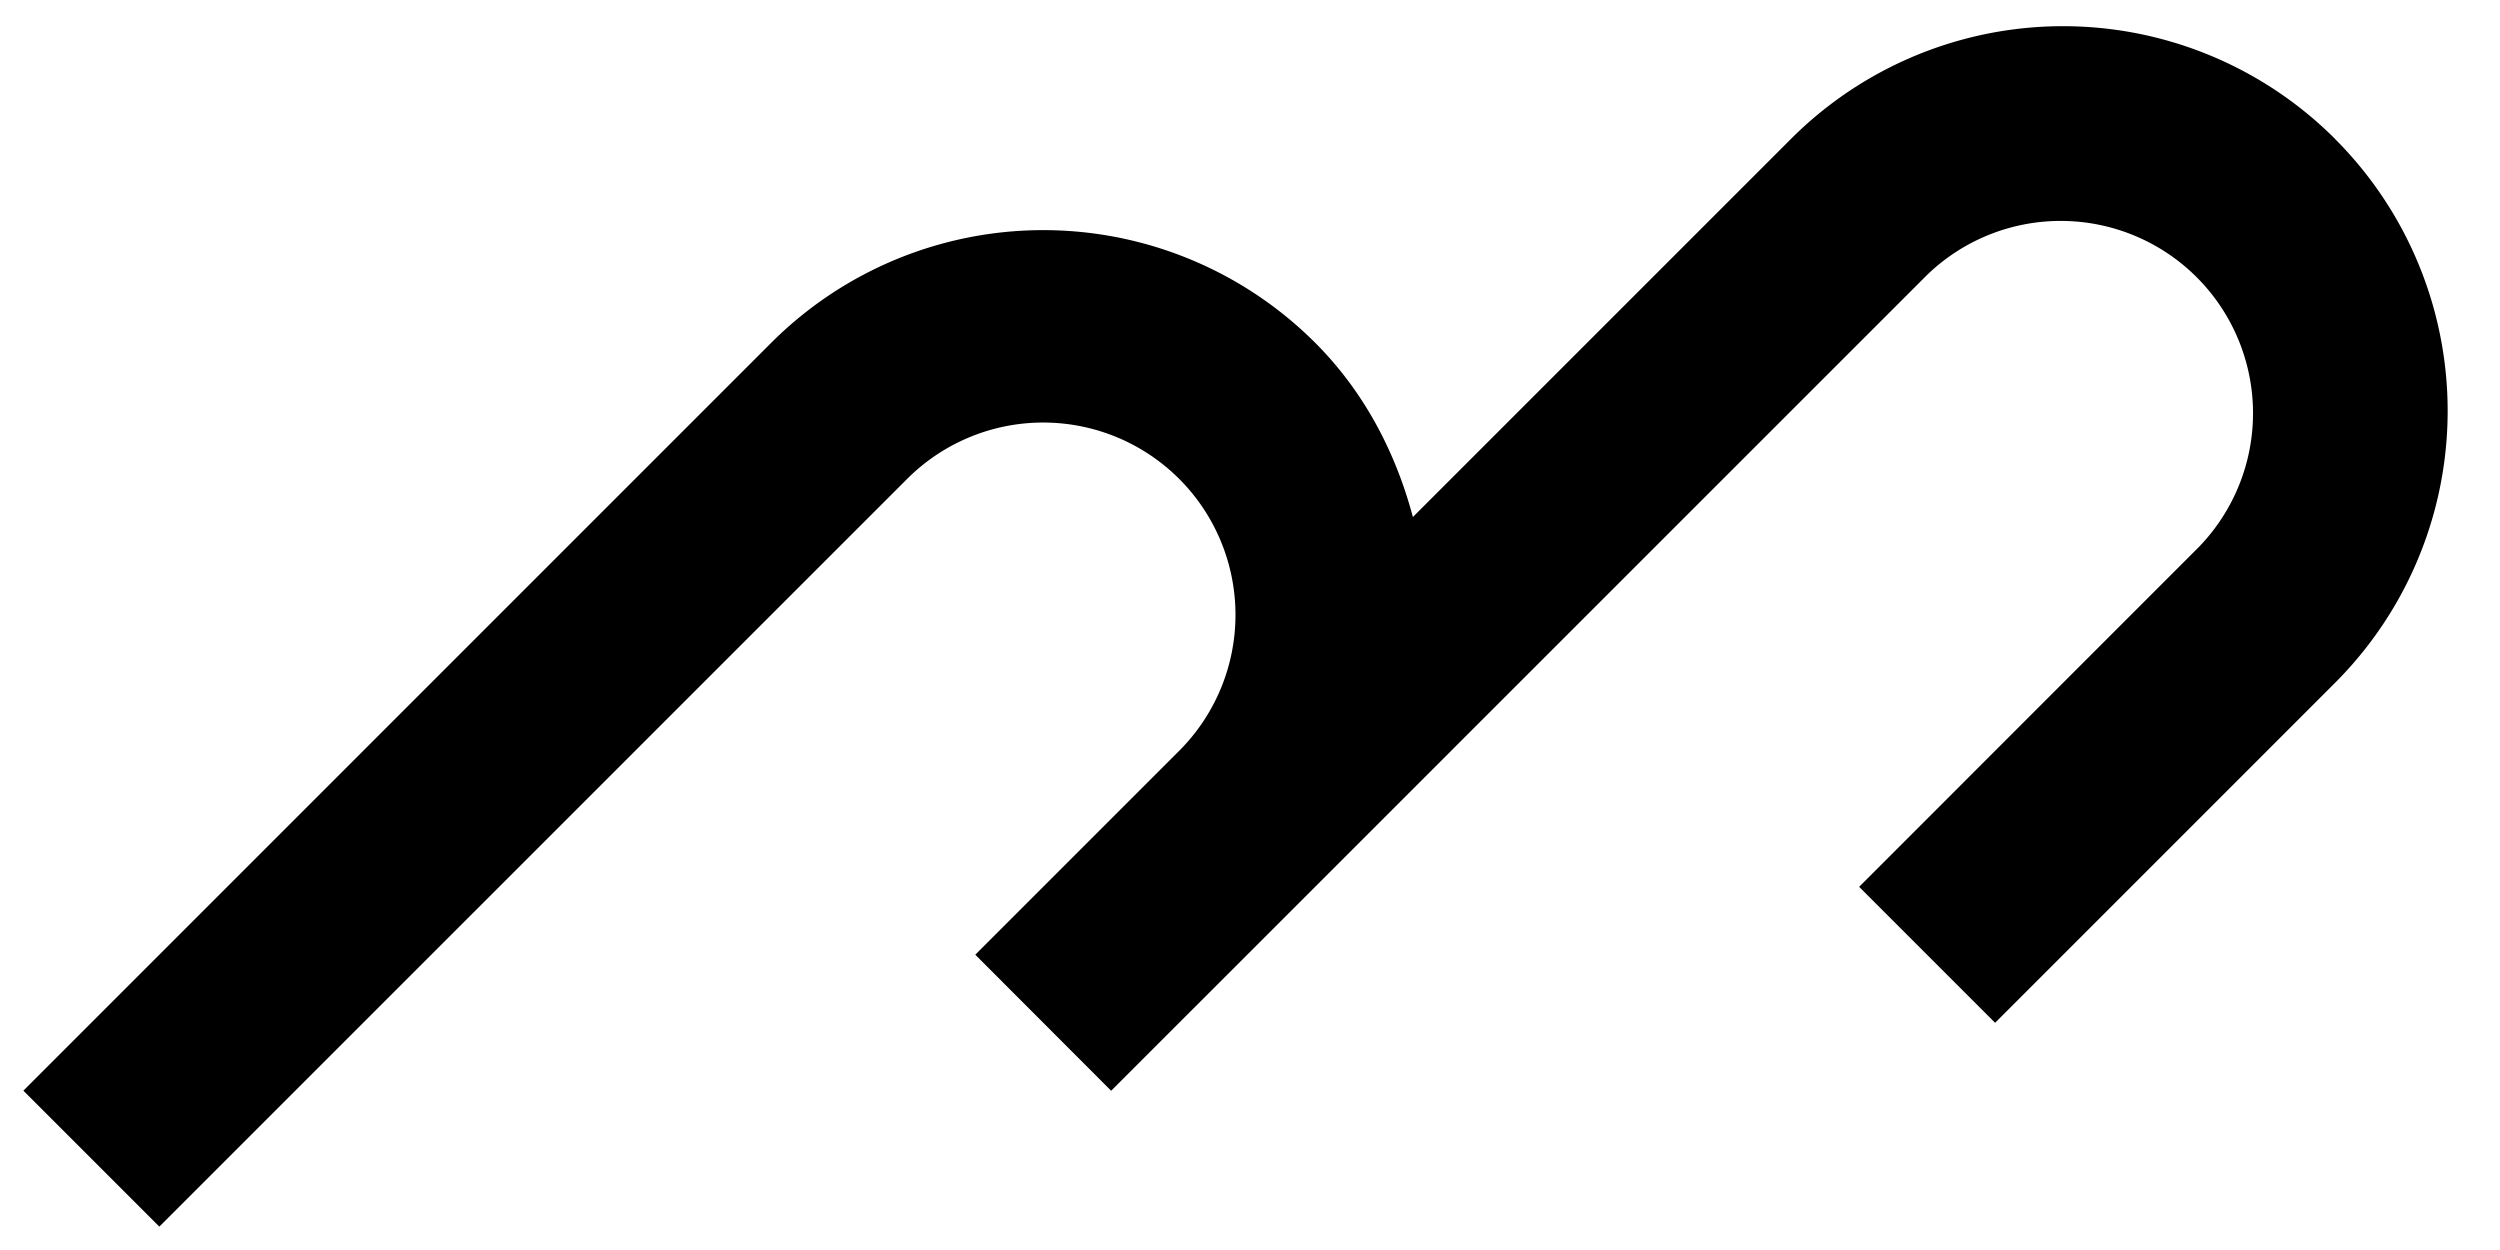 <svg xmlns="http://www.w3.org/2000/svg" version="1.0" width="26" height="13"><path d="M24.284 1.444a4 4 0 0 0-5.657 0l-3.933 3.933c-.176-.66-.498-1.294-1.016-1.812a4 4 0 0 0-5.657 0L.243 11.343l1.414 1.414L9.435 4.98a2 2 0 0 1 2.828 2.829l-2.12 2.12 1.413 1.415 8.486-8.485a2 2 0 0 1 2.828 2.828l-3.535 3.536 1.414 1.414 3.535-3.535a4 4 0 0 0 0-5.657z"/></svg>